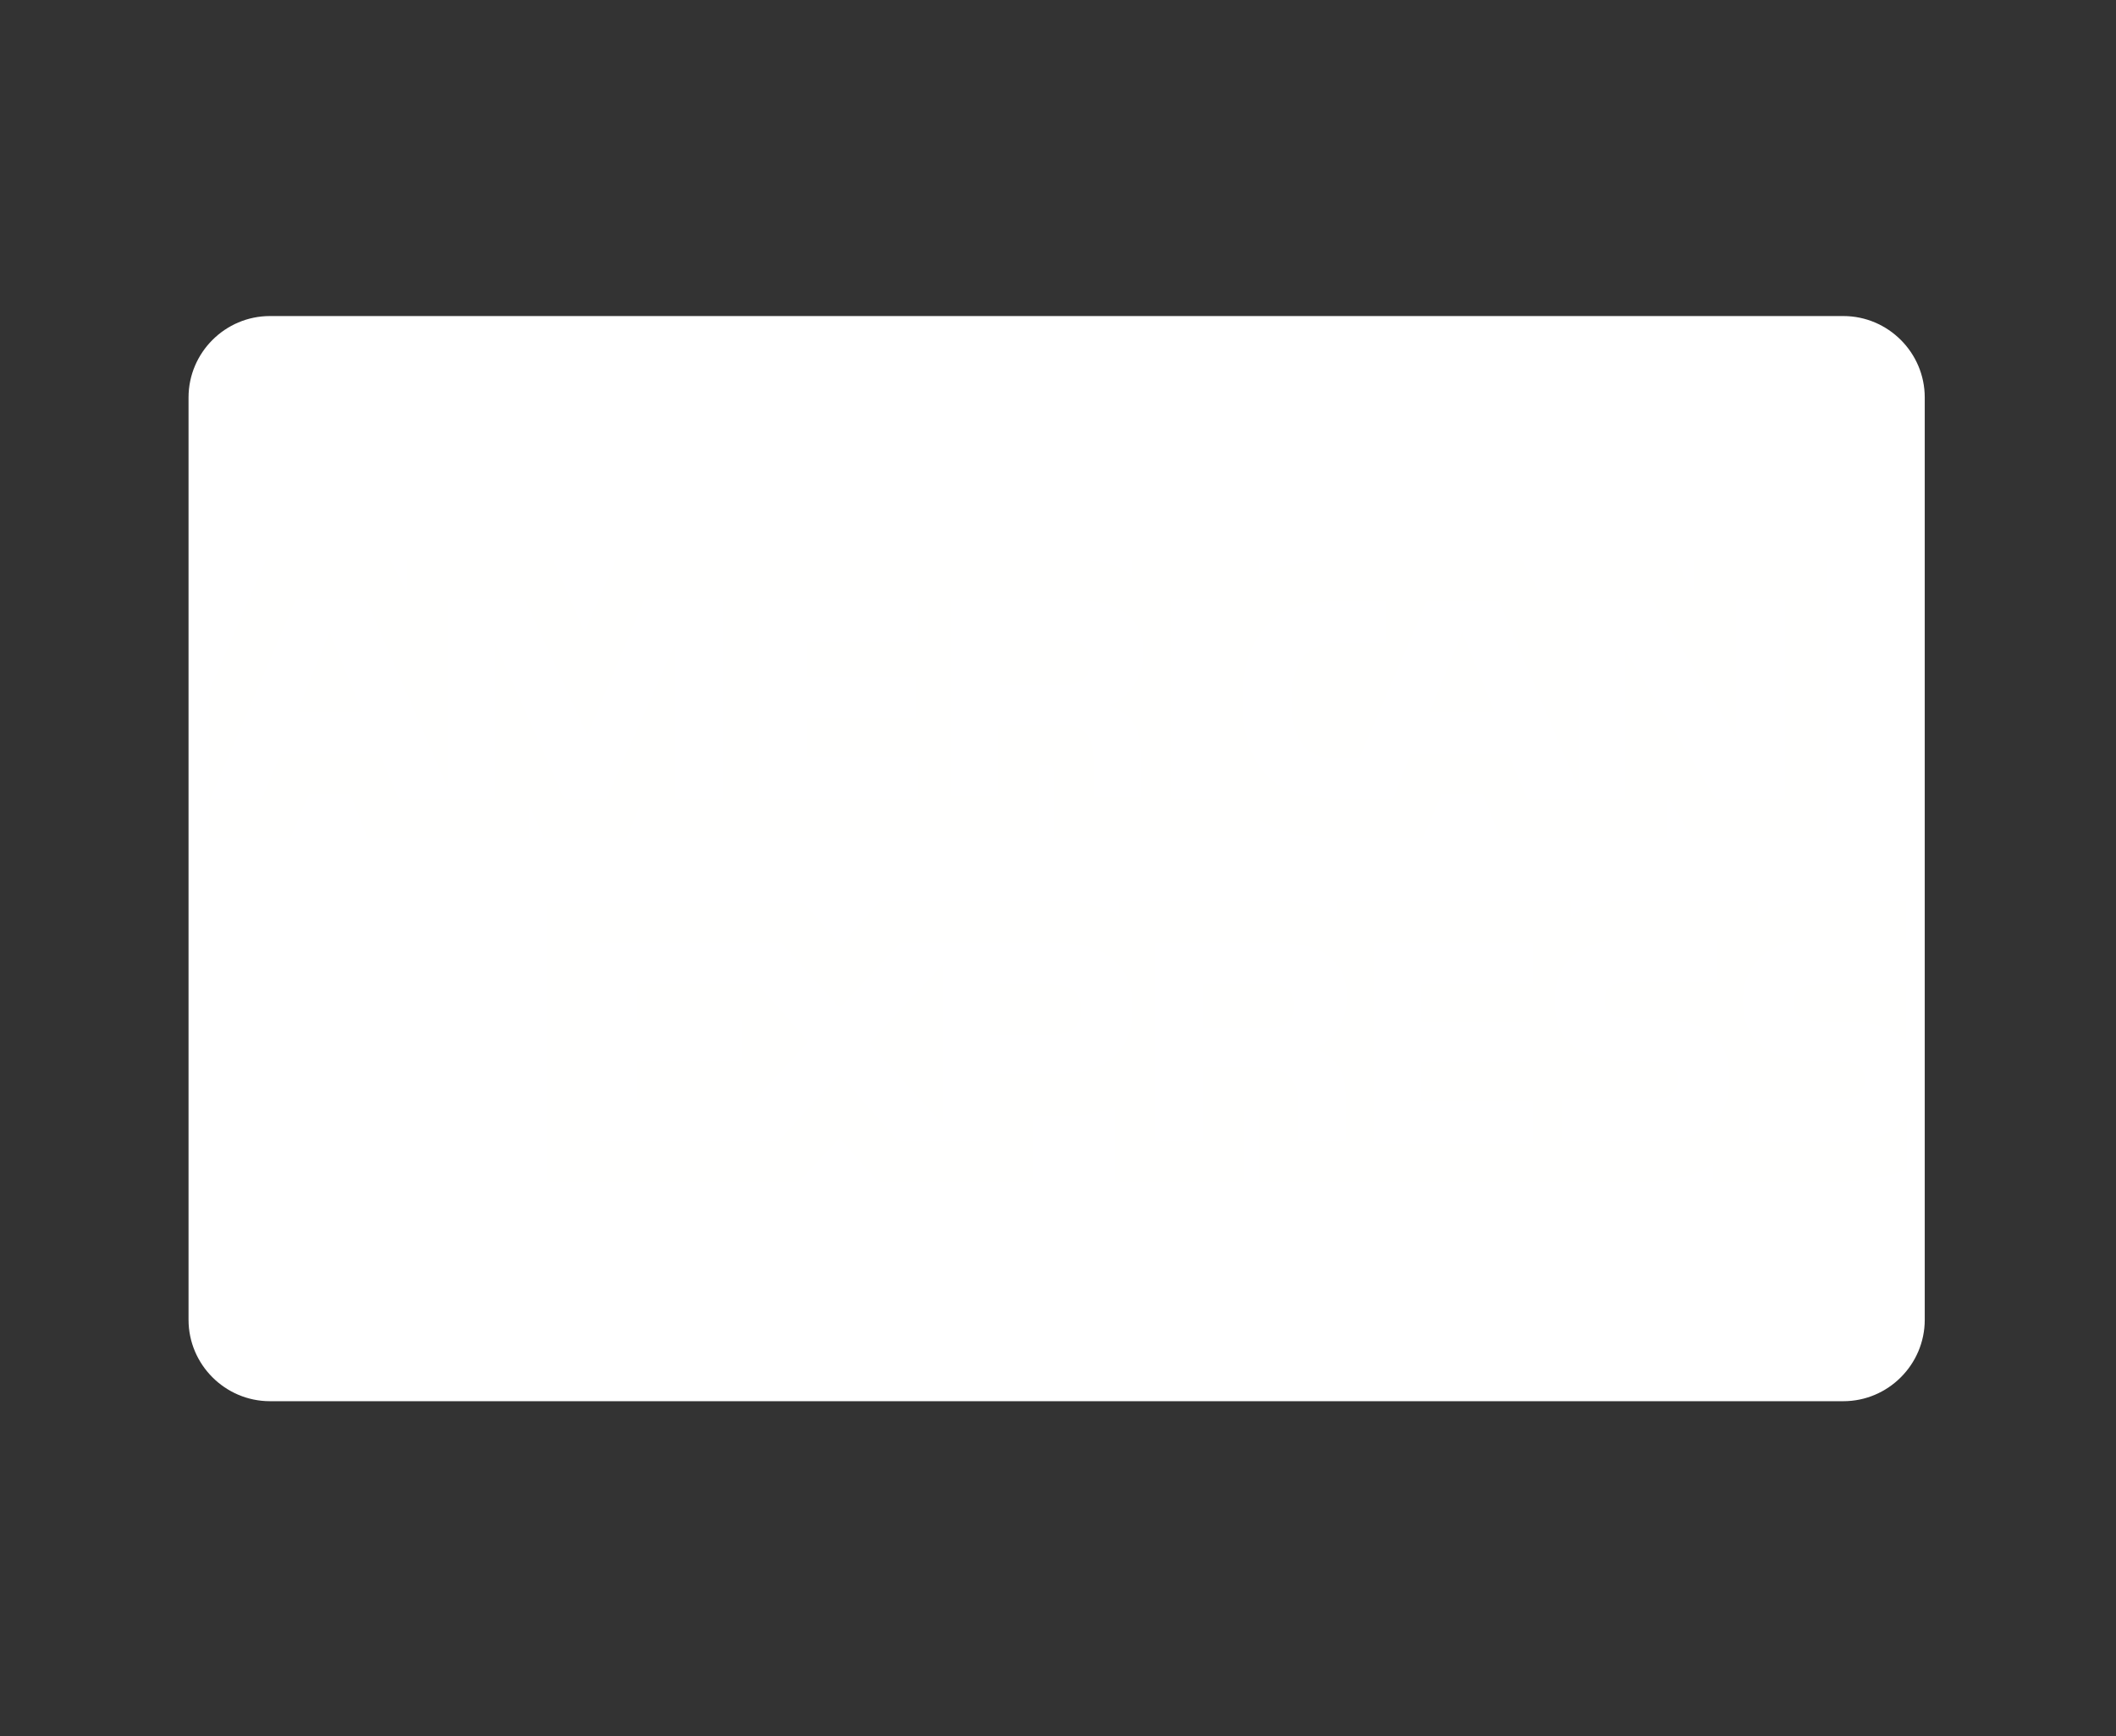 <svg viewBox="0 0 156 128" xml:space="preserve" xmlns="http://www.w3.org/2000/svg" xmlns:xlink="http://www.w3.org/1999/xlink" enable-background="new 0 0 156 128"><rect x="0" y="0" width="156" height="128" fill="#333333" stroke="none"/><defs><path d="M13.9 29.3c0-3.3 2.7-6 6-6h116c3.3 0 6 2.7 6 6v68c0 3.3-2.7 6-6 6h-116c-3.3 0-6-2.7-6-6v-68z" id="a"></path></defs><clipPath id="b"><use xlink:href="#a" overflow="visible"></use></clipPath><path d="M13.9 29.3c0-3.3 2.7-6 6-6h116c3.3 0 6 2.7 6 6v68c0 3.3-2.7 6-6 6h-116c-3.3 0-6-2.7-6-6v-68z" clip-path="url(#b)" fill="#ffffff" class="fill-246ea9"></path><defs><path d="M140.5 72.6h-6.4c-.6 0-1.1 0-1.4.3-.4.2-.5.6-.5 1.1 0 .6.3.9.8 1.1.4.1.8.2 1.3.2h1.9c1.9.1 3.2.4 4 1.2.1.1.2.2.3.4v-4.3zm0 9.7c-.9 1.3-2.5 1.9-4.8 1.9h-6.8V81h6.8c.7 0 1.1-.1 1.4-.4.2-.2.4-.5.4-1 0-.4-.2-.8-.4-1-.3-.2-.6-.3-1.2-.3-3.3-.1-7.4.1-7.4-4.6 0-2.1 1.4-4.4 5-4.4h7v-2.9H134c-2 0-3.4.5-4.4 1.2v-1.2H120c-1.5 0-3.3.4-4.2 1.2v-1.2H98.6v1.2c-1.4-1-3.7-1.2-4.7-1.2H82.5v1.2c-1.1-1-3.5-1.2-5-1.2H64.9L62 69.7l-2.7-3.1h-19v20.5h18.6l3-3.2 2.8 3.2h11.5v-4.8h1.1c1.5 0 3.3 0 4.9-.7v5.5h9.5v-5.3h.5c.6 0 .6 0 .6.6v4.7h28.7c1.8 0 3.7-.5 4.8-1.3v1.3h9.1c1.9 0 3.7-.3 5.2-.9v-3.9zm-14.1-5.9c.7.7 1.1 1.6 1.1 3.1 0 3.2-2 4.6-5.5 4.6h-6.9V81h6.8c.7 0 1.1-.1 1.4-.4.2-.2.4-.5.4-1 0-.4-.2-.8-.4-1-.3-.2-.6-.3-1.3-.3-3.3-.1-7.4.1-7.4-4.6 0-2.1 1.3-4.4 5-4.4h7v3.1h-6.4c-.7 0-1.1 0-1.4.3-.4.2-.5.6-.5 1.1 0 .6.3.9.8 1.1.4.1.8.2 1.4.2h1.9c2 .2 3.2.5 4 1.3zm-31.7-.9c-.5.3-1.1.3-1.7.3h-4.3v-3.3H93c.6 0 1.3 0 1.7.3.5.2.7.7.7 1.3.1.6-.2 1.1-.7 1.4zm2.2 1.8c.8.3 1.4.8 1.7 1.2.5.7.6 1.4.6 2.7v2.9h-3.5v-1.8c0-.9.1-2.2-.6-2.9-.5-.5-1.3-.7-2.6-.7h-3.8v5.4h-3.5V69.5h8.1c1.8 0 3.1.1 4.2.7 1.1.7 1.8 1.6 1.8 3.3 0 2.3-1.5 3.5-2.4 3.8zm4.4-7.8H113v3.1h-8.2v2.7h8v3h-8v2.9h8.2v3.1h-11.7V69.5zm-23.7 6.8H73v-3.7h4.6c1.3 0 2.1.5 2.1 1.8.1 1.2-.8 1.9-2.1 1.9zm-8.1 6.6-5.4-6 5.4-5.8v11.8zm-13.9-1.8H47v-2.9h7.7v-3H47v-2.7h8.8l3.8 4.3-4 4.3zm27.9-6.8c0 4.1-3 4.9-6.1 4.9H73v4.9h-6.8l-4.3-4.9-4.5 4.9H43.5V69.5h14.1l4.3 4.8 4.5-4.8h11.2c2.8 0 5.9.8 5.9 4.8z" id="c"></path></defs><clipPath id="d"><use xlink:href="#c" overflow="visible"></use></clipPath><path d="M35.3 61.6h110.2v30.5H35.3z" clip-path="url(#d)" fill="#fffffe" class="fill-fffffe"></path><defs><path d="m26.7 52.5-2.4-5.9-2.4 5.9h4.8zm53-2.3c-.5.3-1.1.3-1.7.3h-4.3v-3.3H78c.6 0 1.3 0 1.7.3.5.2.7.7.7 1.3 0 .7-.3 1.2-.7 1.4zm30.5 2.3-2.4-5.9-2.4 5.9h4.8zm-56.8 6.4h-3.6V47.4l-5.1 11.5h-3.1l-5.1-11.5v11.5h-7.1L28 55.6h-7.3l-1.4 3.3h-3.8l6.3-14.7H27l6 13.9V44.2h5.7l4.6 10 4.2-10h5.8v14.7zm14.3 0H56V44.2h11.7v3.1h-8.2v2.6h8v3h-8v2.9h8.2v3.1zm16.6-10.8c0 2.3-1.6 3.6-2.5 3.9.8.3 1.4.8 1.7 1.2.5.7.6 1.4.6 2.7v2.9h-3.5v-1.9c0-.9.1-2.2-.6-2.9-.5-.5-1.3-.6-2.6-.6h-3.8v5.3h-3.5V44.2h8.1c1.8 0 3.1.1 4.3.7 1.1.6 1.8 1.6 1.8 3.2zm2 10.8h3.6V44.2h-3.6v14.7zm45.2 0h-5l-6.7-11v11h-7.2l-1.4-3.3H104l-1.3 3.3h-4.1c-1.7 0-3.9-.4-5.1-1.6-1.2-1.3-1.9-2.9-1.9-5.6 0-2.2.4-4.2 1.9-5.7 1.1-1.2 2.9-1.7 5.3-1.7h3.4v3.1h-3.3c-1.3 0-2 .2-2.7.9-.6.6-1 1.8-1 3.3 0 1.6.3 2.7 1 3.5.5.6 1.5.8 2.4.8h1.6l5-11.6h5.3l5.9 13.9v-14h5.4l6.2 10.2V44.2h3.6v14.7zM15.4 61.8h6l1.4-3.3h3l1.3 3.3H39v-2.5l1.1 2.5h6.1l1-2.5v2.5h29.4v-5.4h.6c.4 0 .5.1.5.7v4.7h15.2v-1.3c1.2.7 3.1 1.3 5.6 1.3h6.4l1.4-3.3h3l1.3 3.3h12.3v-3.1l1.9 3.1h9.9V41.3h-9.8v2.4l-1.4-2.4h-10v2.4l-1.3-2.4H98.7c-2.3 0-4.3.3-5.9 1.2v-1.2h-9.3v1.2c-1-.9-2.4-1.2-4-1.2H45.4l-2.3 5.3-2.3-5.3H30v2.4l-1.2-2.4h-9.2L15.4 51v10.8z" id="e"></path></defs><clipPath id="f"><use xlink:href="#e" overflow="visible"></use></clipPath><path d="M10.4 36.3h129.2v30.5H10.4z" clip-path="url(#f)" fill="#fffffe" class="fill-fffffe"></path><path d="M86.3 44.2h3.6v14.7h-3.6z" fill="#ffffff" class="fill-246ea9"></path></svg>